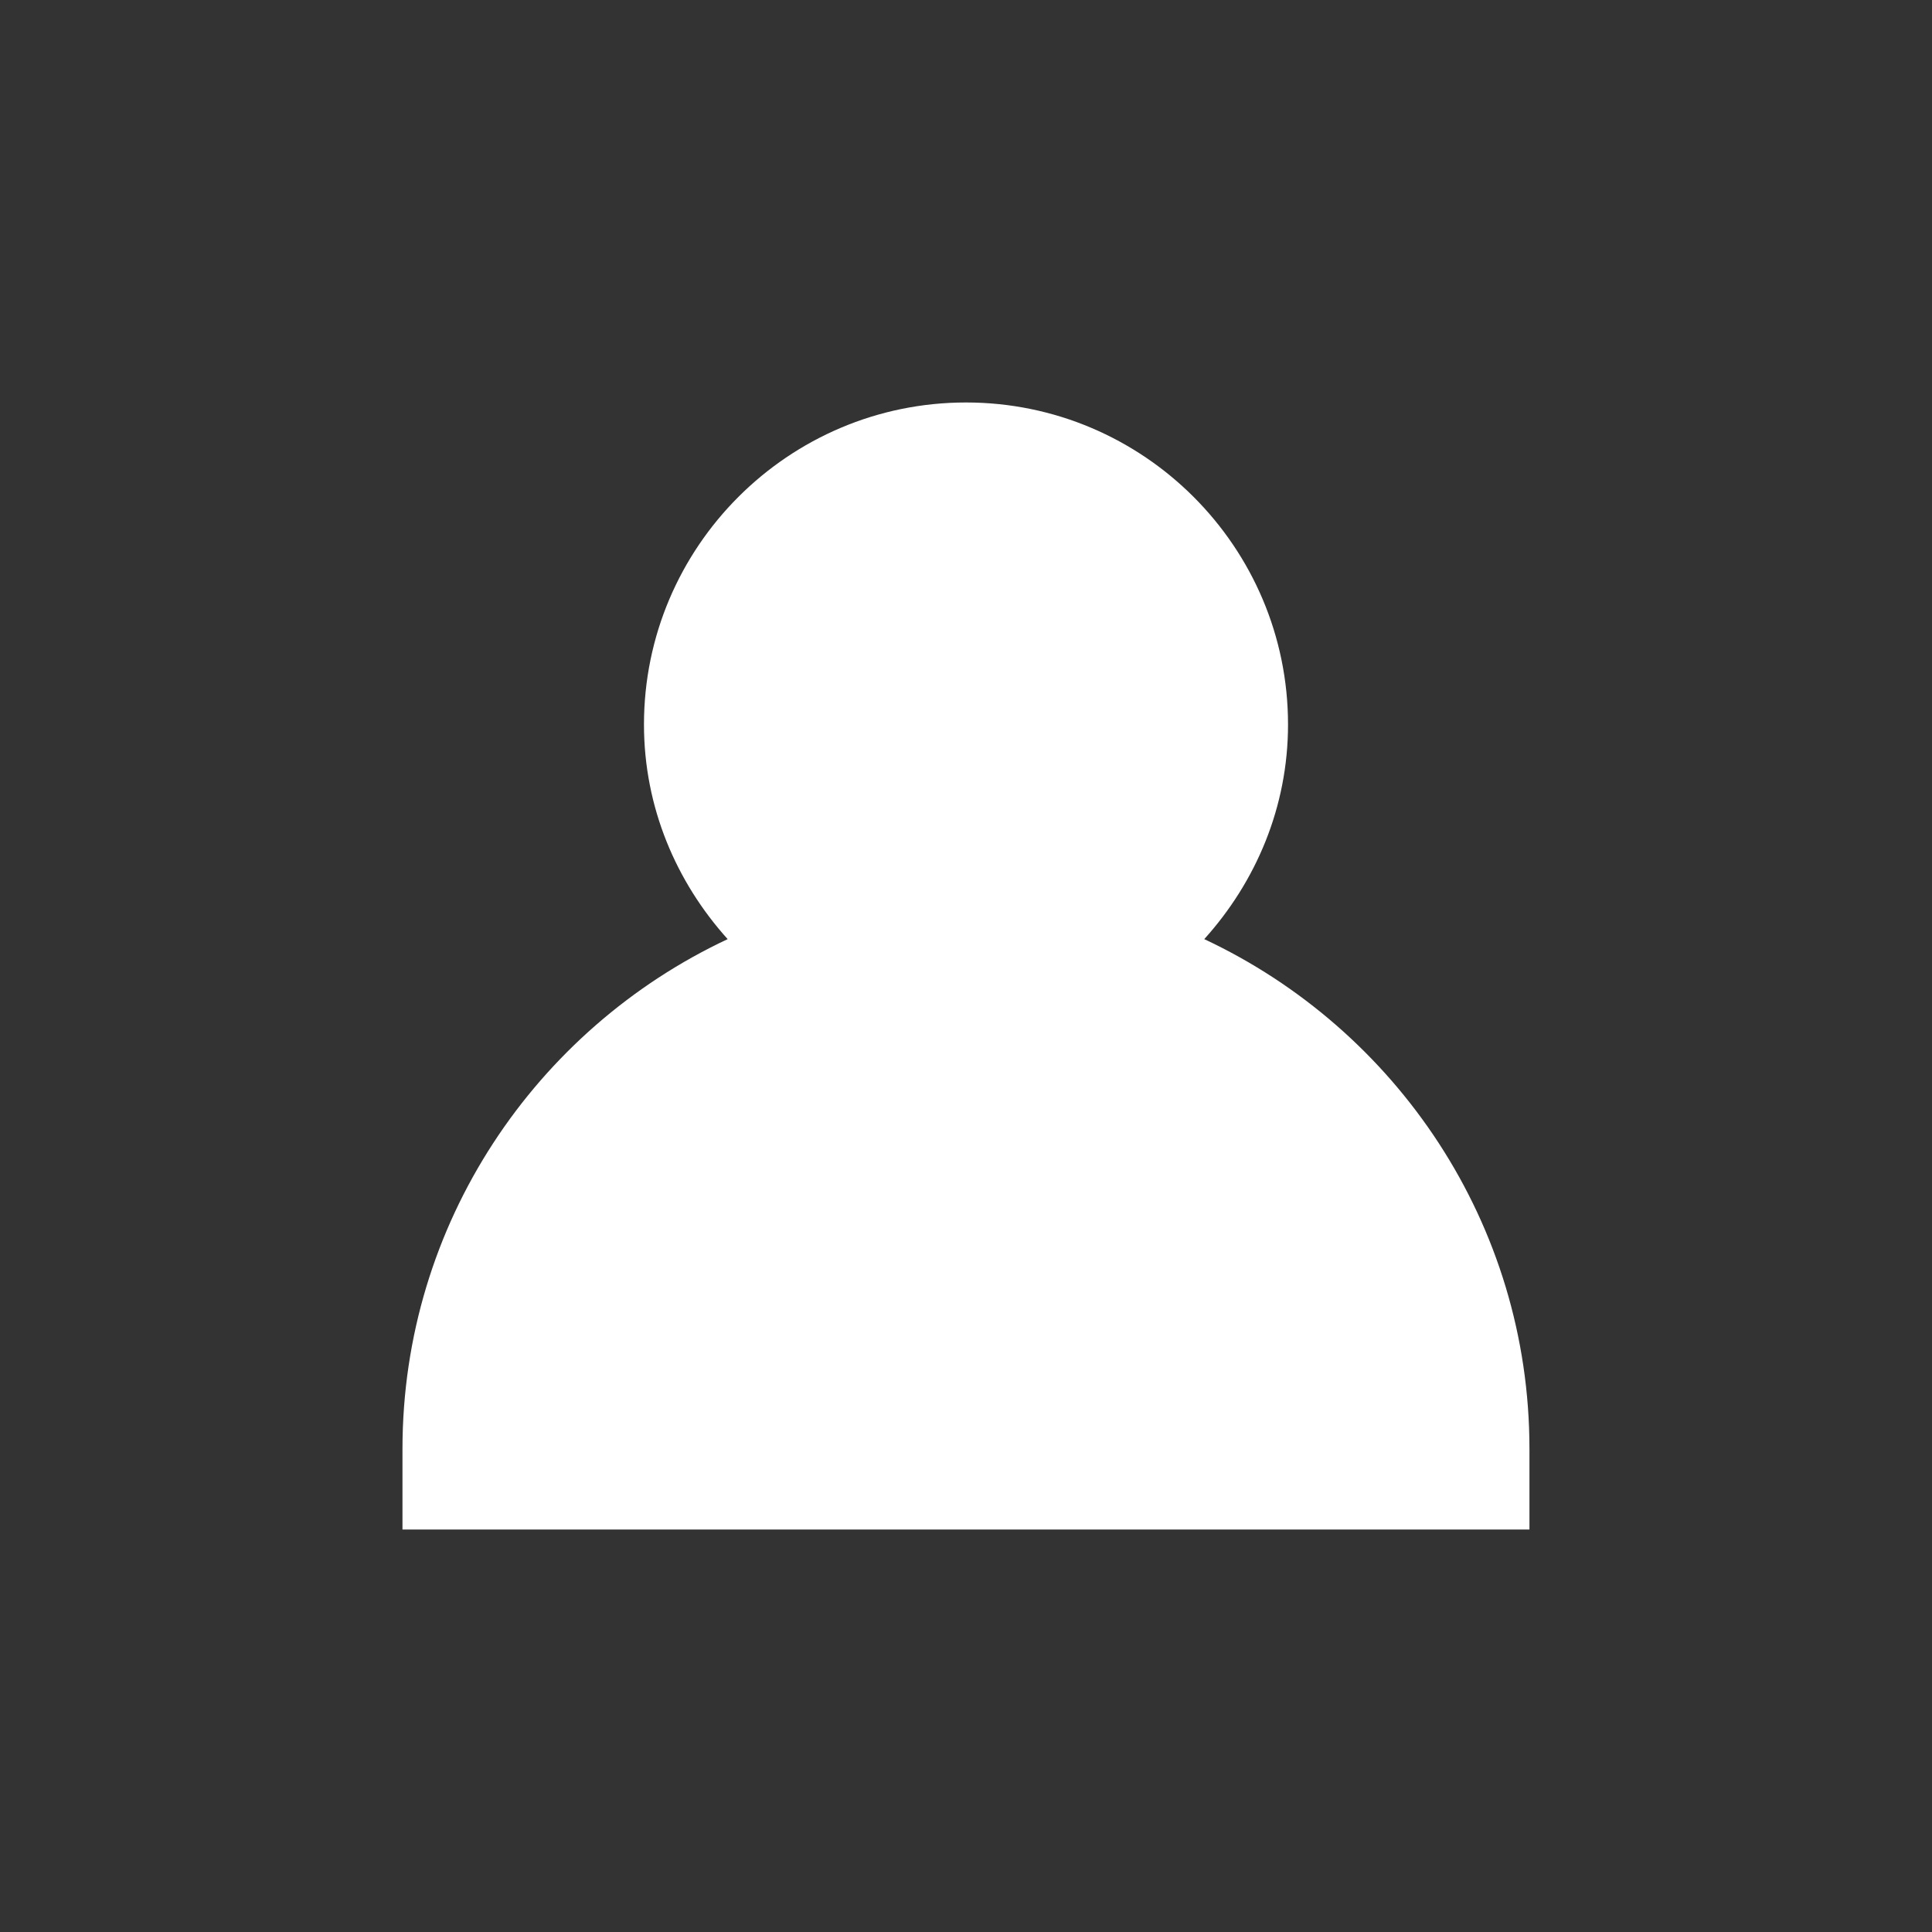 <?xml version="1.0" encoding="UTF-8"?>
<svg fill="#FFFFFF" width="100pt" height="100pt" version="1.1" viewBox="0 0 100 100" xmlns="http://www.w3.org/2000/svg">
 <rect x="0" y="0" width="100" height="100" fill="#333333" stroke="none"/>
 <path d="m62.332 48.609c2.668-2.957 4.336-6.824 4.336-11.109 0-9.191-7.477-16.668-16.668-16.668s-16.668 7.477-16.668 16.668c0 4.285 1.668 8.152 4.332 11.109-9.926 4.656-16.832 14.719-16.832 26.391v4.168h58.332v-4.168c0.004-11.672-6.902-21.734-16.832-26.391z"/>
</svg>
